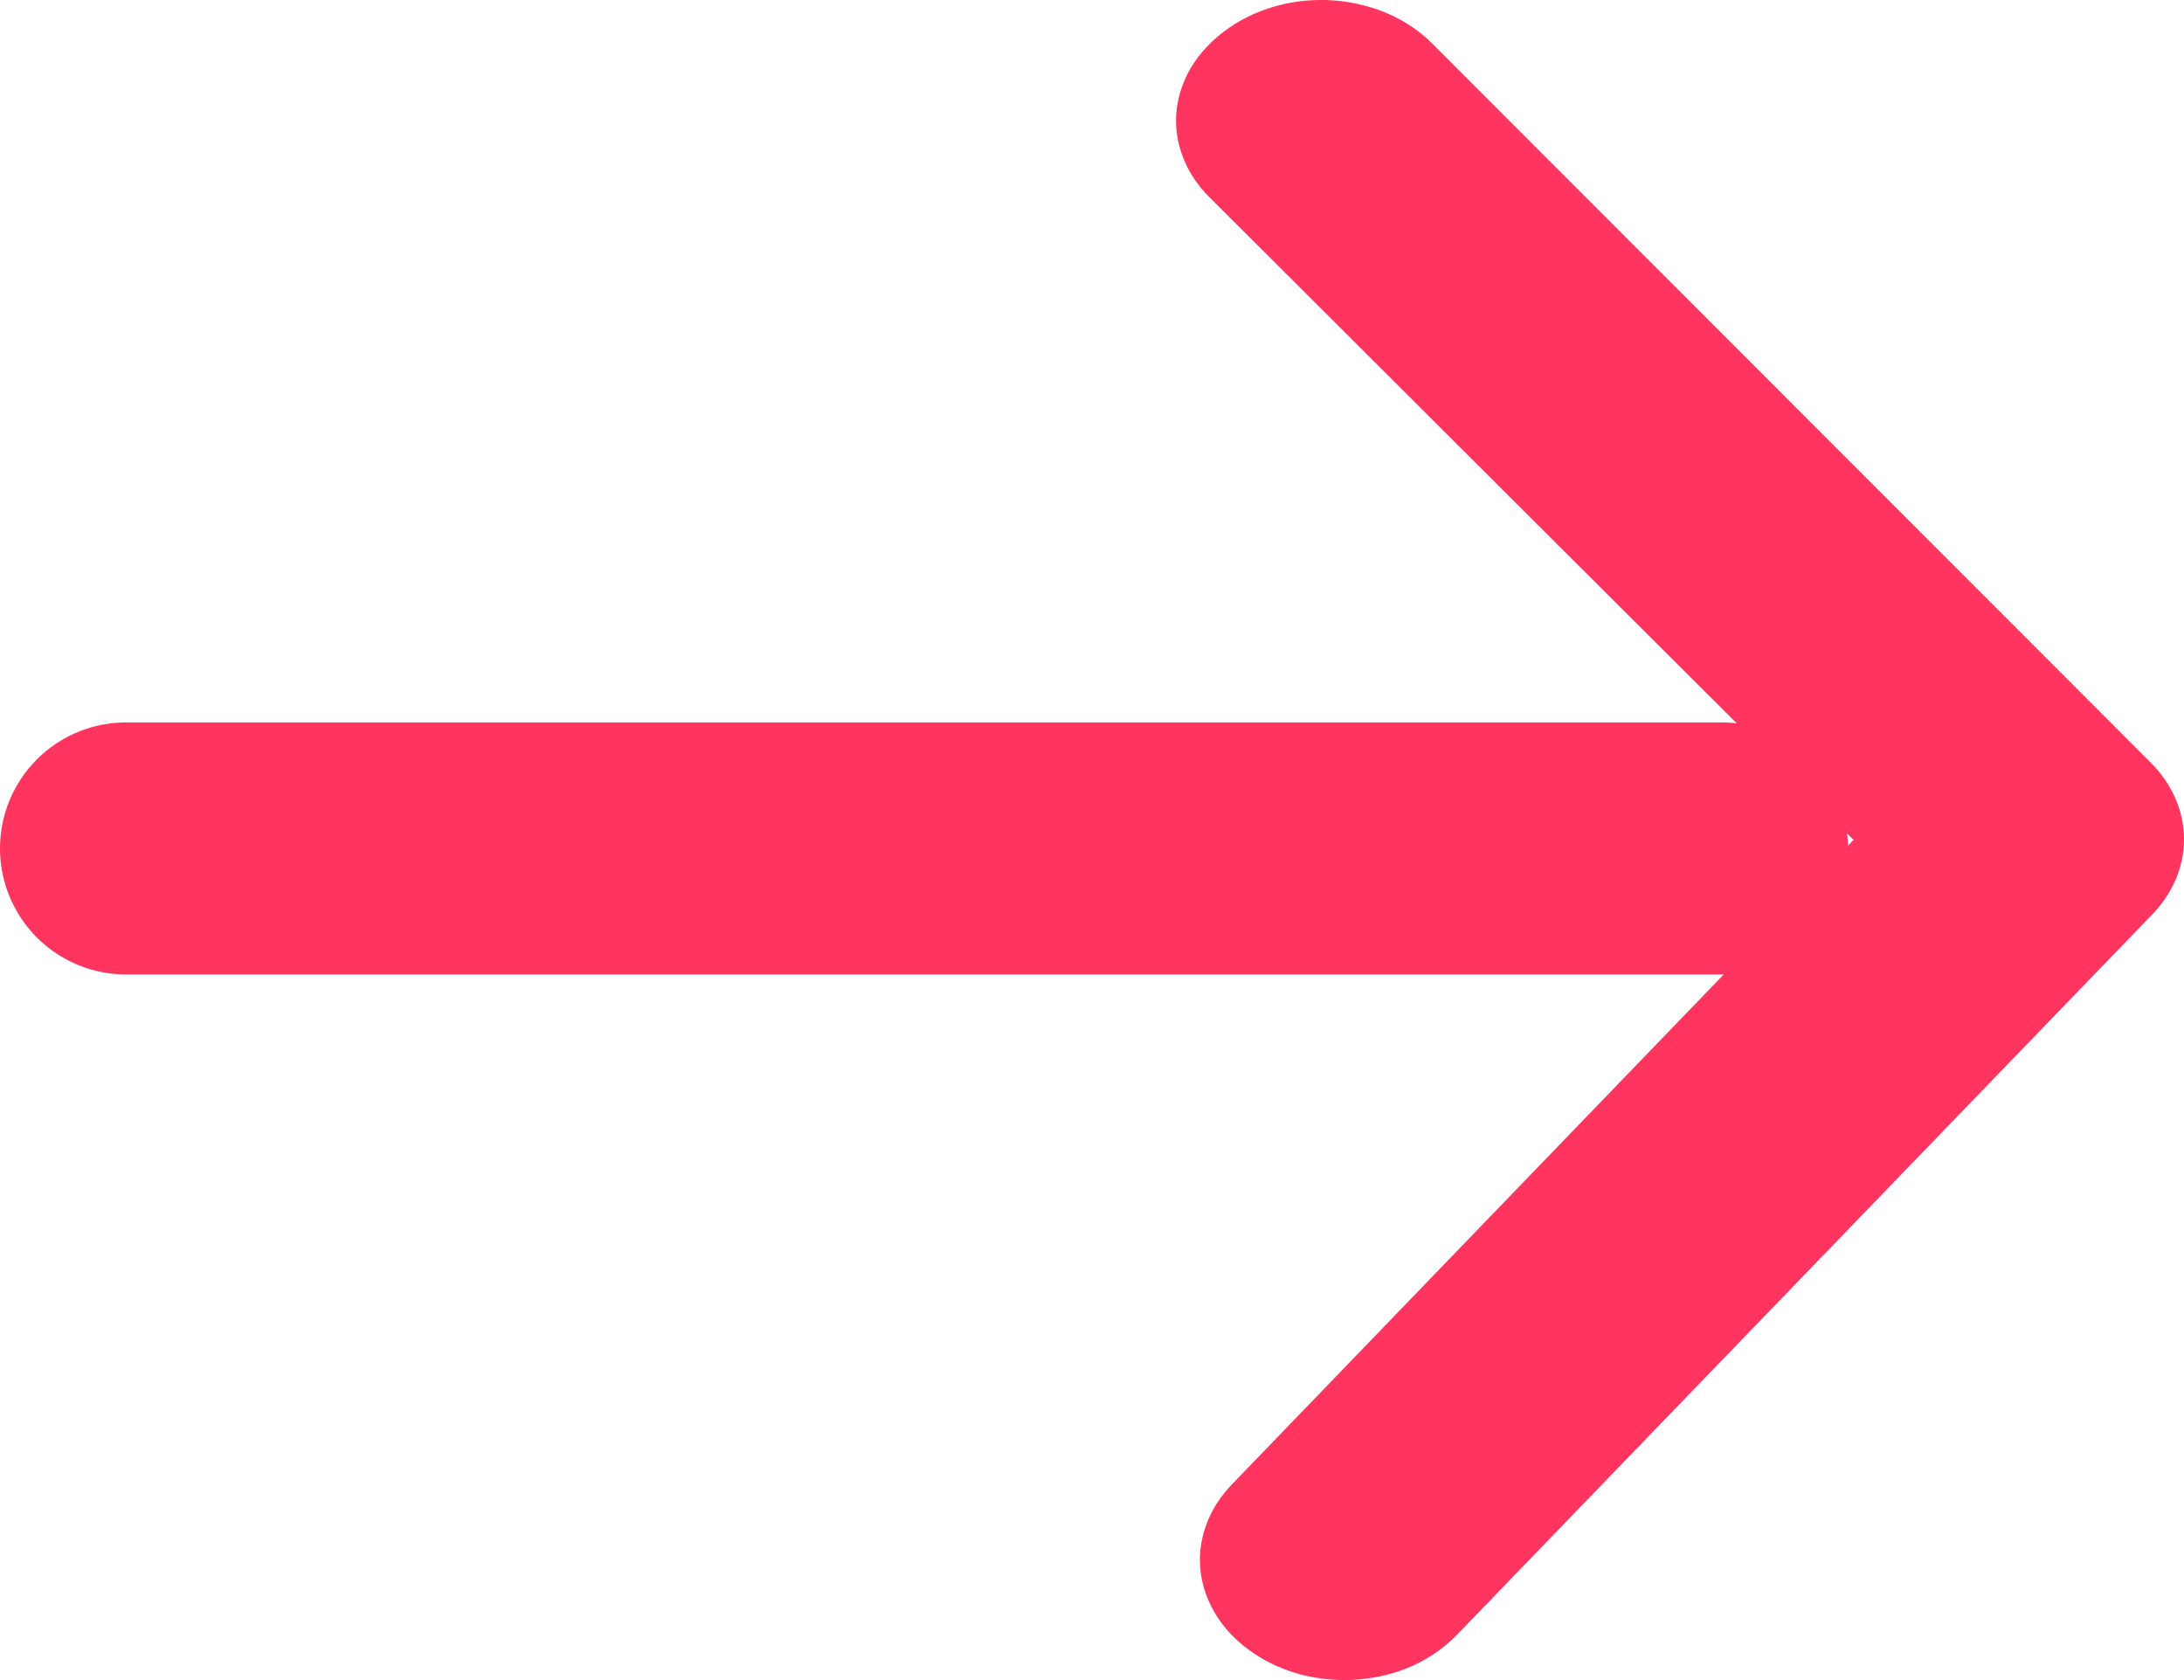 <svg width="13" height="10" viewBox="0 0 13 10" fill="none" xmlns="http://www.w3.org/2000/svg">
<path d="M7 0.715C7 0.882 7.069 1.044 7.197 1.172L11.033 4.999L7.334 8.834C7.263 8.907 7.21 8.991 7.178 9.081C7.146 9.171 7.135 9.266 7.147 9.359C7.159 9.453 7.193 9.543 7.247 9.626C7.301 9.709 7.374 9.781 7.462 9.84C7.55 9.9 7.651 9.944 7.759 9.971C7.867 9.997 7.981 10.006 8.093 9.996C8.205 9.986 8.314 9.958 8.413 9.913C8.512 9.867 8.599 9.806 8.67 9.733L12.805 5.449C12.931 5.321 13 5.161 13 4.996C13 4.83 12.931 4.67 12.805 4.542L8.524 0.258C8.452 0.186 8.364 0.126 8.264 0.082C8.165 0.039 8.056 0.012 7.944 0.003C7.831 -0.006 7.718 0.004 7.611 0.032C7.503 0.06 7.403 0.105 7.317 0.165C7.219 0.232 7.139 0.316 7.084 0.411C7.03 0.506 7.001 0.61 7 0.715Z" fill="#FF3560"/>
<line x1="0.75" y1="5.05" x2="10.25" y2="5.05" stroke="#FF3560" stroke-width="1.5" stroke-linecap="round"/>
</svg>
